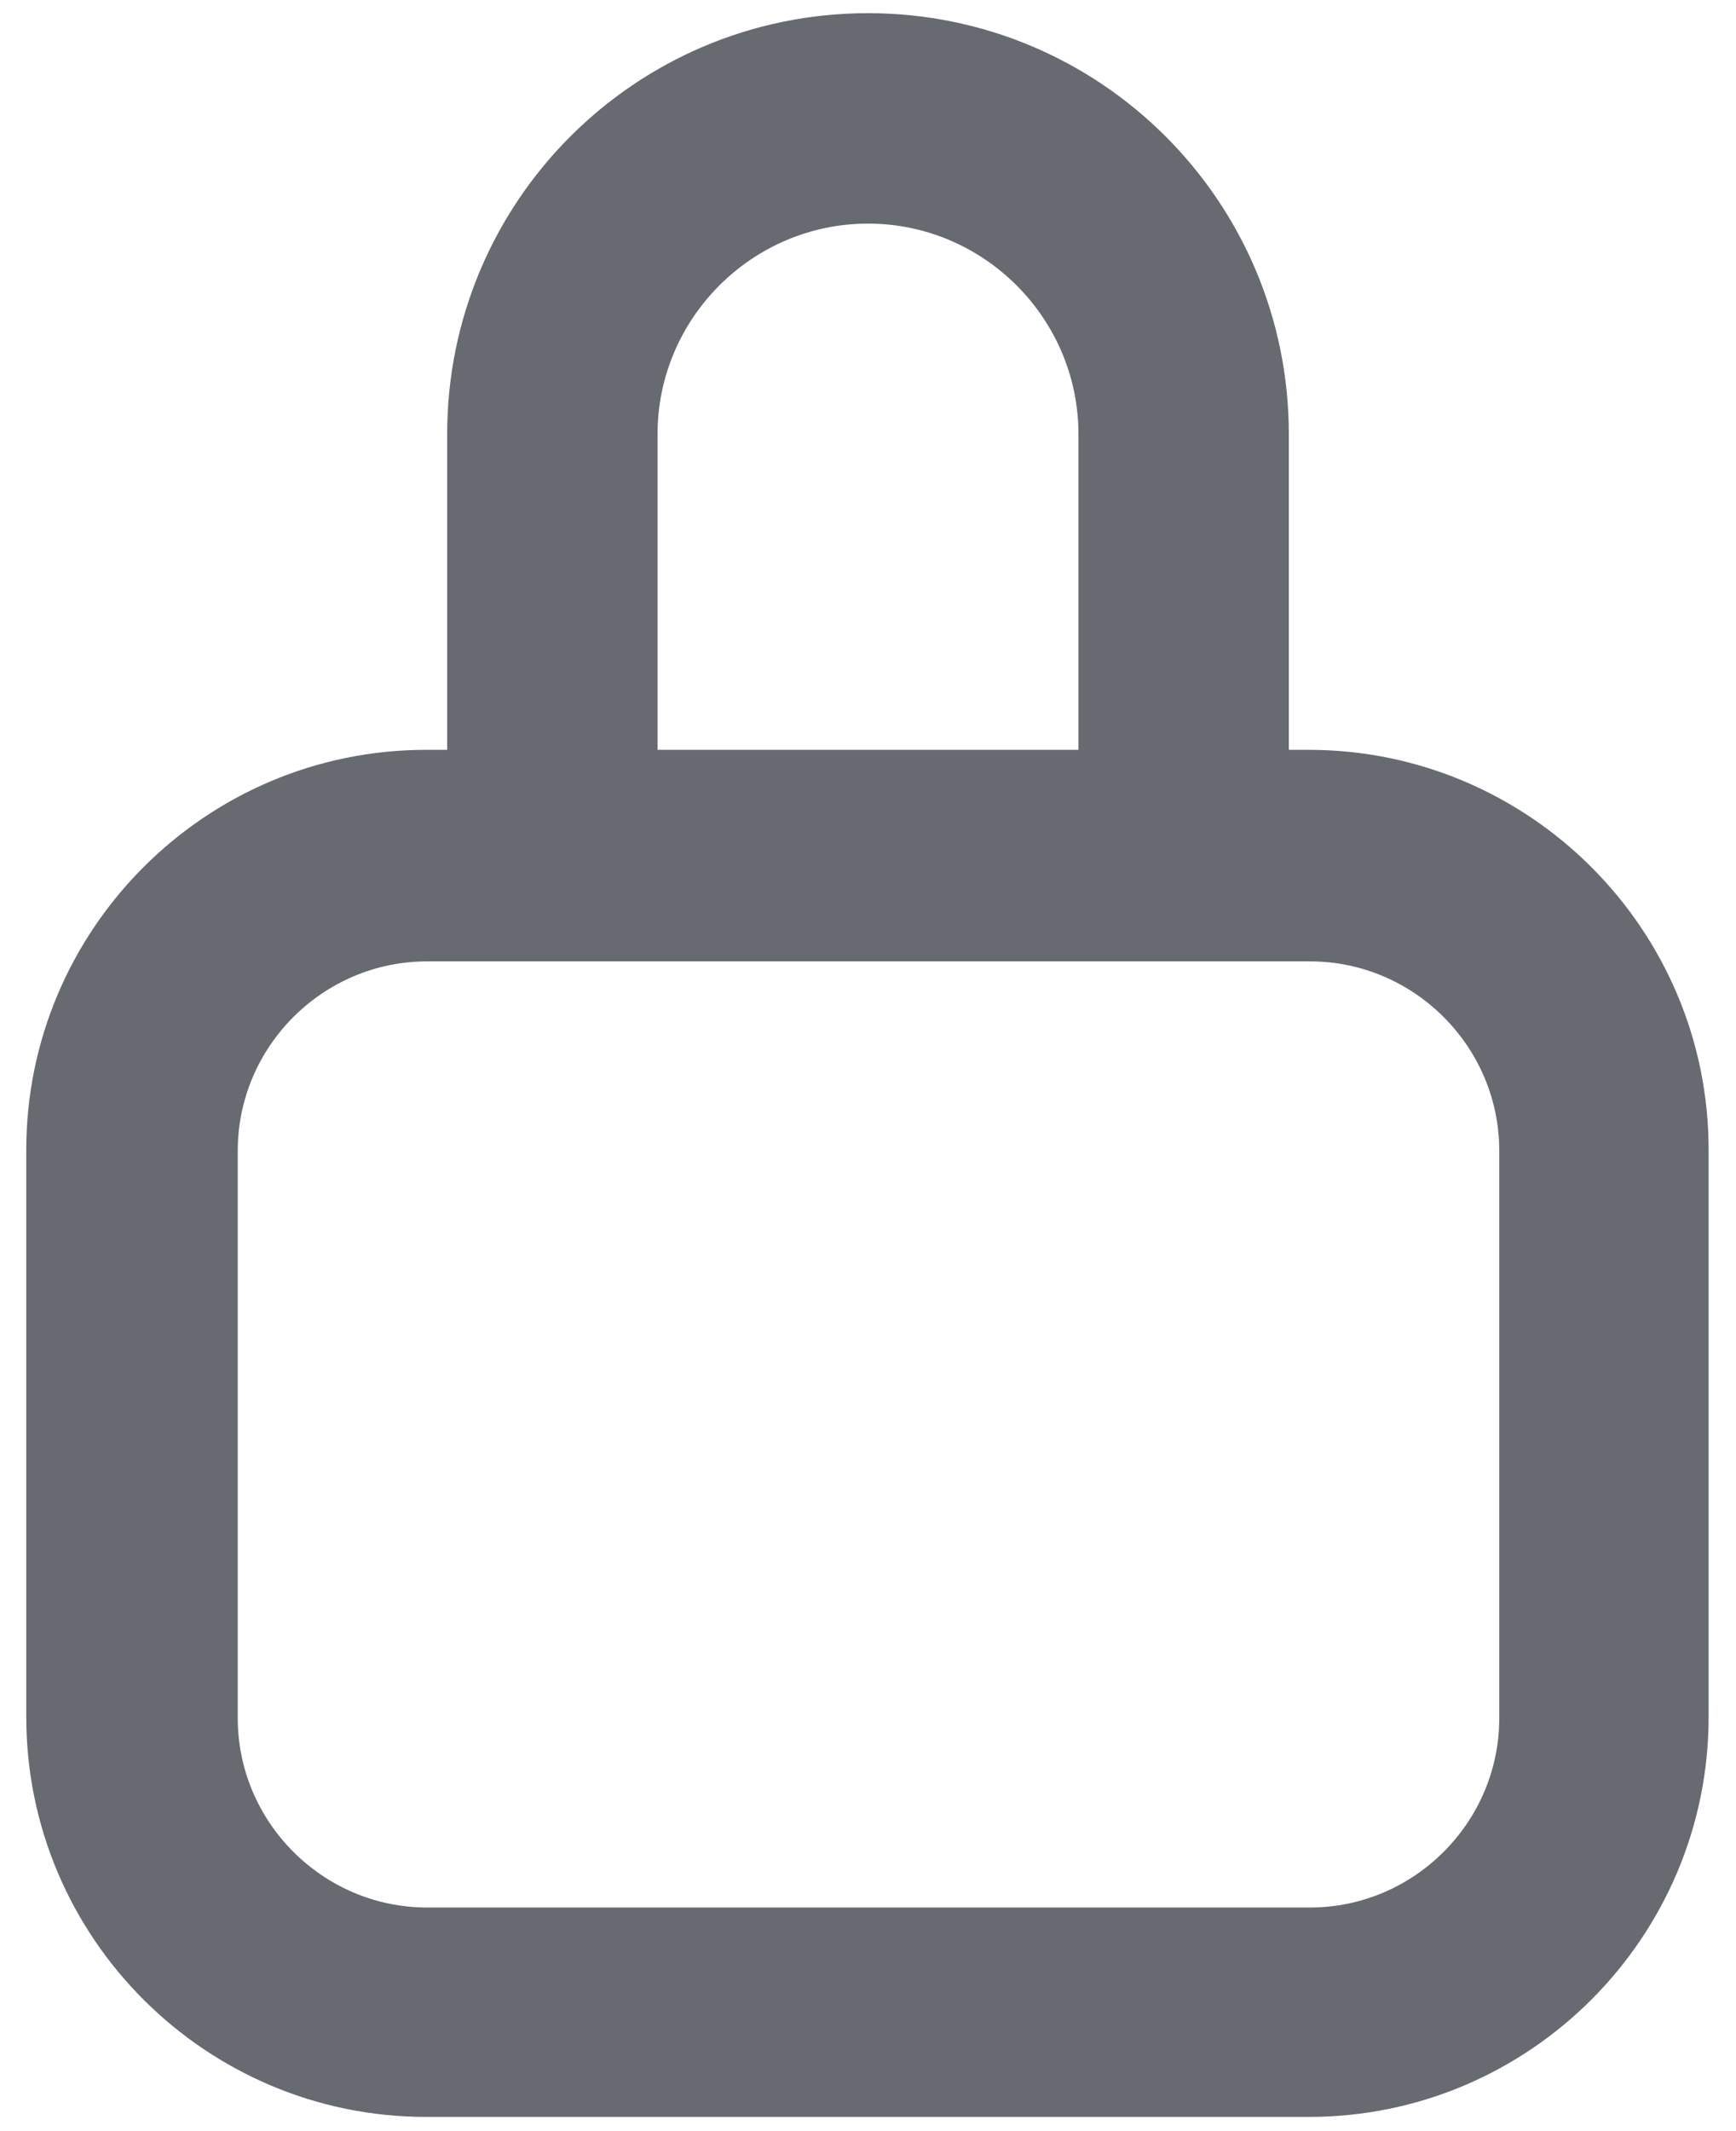 <svg width="22" height="27" viewBox="0 0 22 27" fill="none" xmlns="http://www.w3.org/2000/svg">
<path d="M16.6 9.5H16.333V5.5C16.333 2.553 13.947 0.167 11 0.167C8.053 0.167 5.667 2.553 5.667 5.5V9.5H5.4C2.6 9.5 0.333 11.78 0.333 14.567V21.753C0.333 24.553 2.613 26.82 5.4 26.82H16.587C19.387 26.82 21.653 24.54 21.653 21.753V14.567C21.653 11.767 19.373 9.5 16.587 9.5H16.6ZM8.333 5.5C8.333 4.033 9.533 2.833 11 2.833C12.467 2.833 13.667 4.033 13.667 5.5V9.5H8.333V5.5ZM19 21.767C19 23.087 17.92 24.167 16.6 24.167H5.413C4.093 24.167 3.013 23.087 3.013 21.767V14.58C3.013 13.26 4.093 12.18 5.413 12.18H16.6C17.92 12.18 19 13.26 19 14.58V21.767Z" fill="#676A71"/>
</svg>
